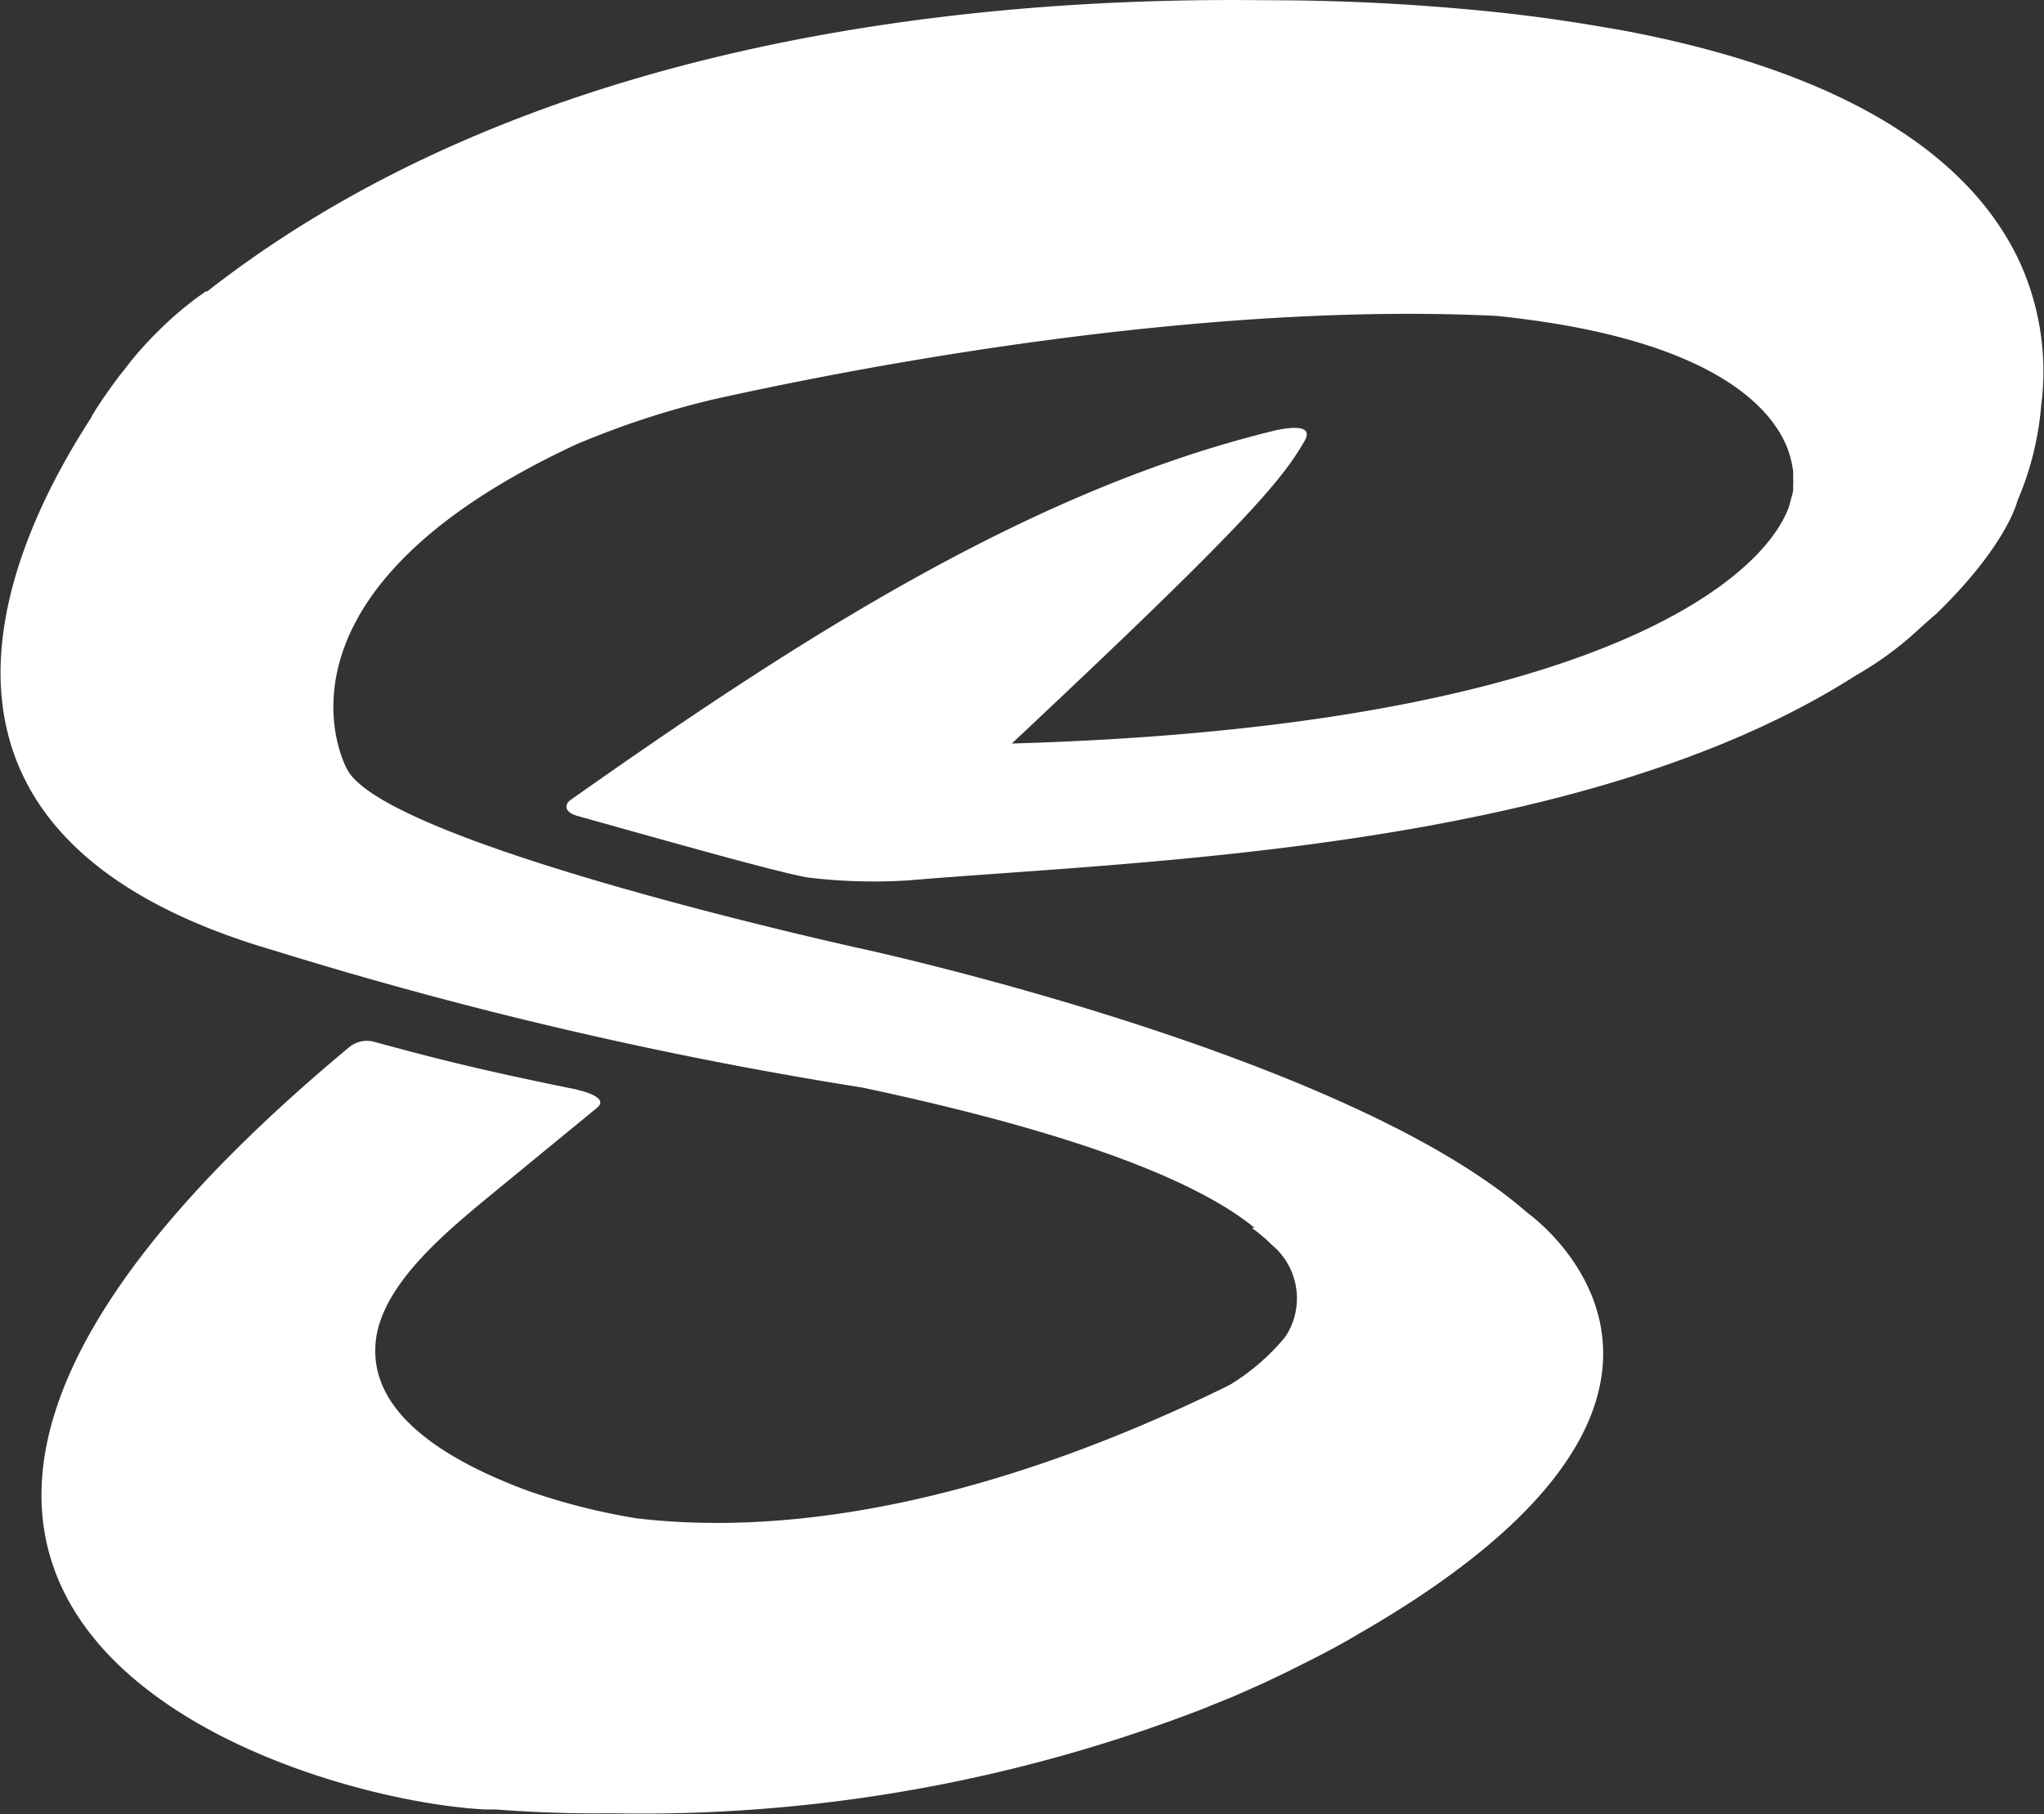 <svg id="ny_version" data-name="ny version" xmlns="http://www.w3.org/2000/svg" viewBox="0 0 86.2 76.52"><rect x="0" y="0" width="86.2" height="76.52" fill="#333333" stroke="none"/><defs><style>.cls-1{fill:#fff;}</style></defs><title>footer-sb-logo</title><path class="cls-1" d="M85.36,11.52v0l-.15-.32c-1.85-3.74-6.34-7.53-16.32-9.47l-.32-.06-.45-.08-.43-.07c-1.26-.22-2.59-.41-4-.57A93.08,93.08,0,0,0,53.51.4C40.79.24,22.33,2.17,8.89,12.68l-.06,0a14.31,14.31,0,0,0-2.09,1.76A14,14,0,0,0,5.38,16C4.88,16.6,4,17.91,4,18c-3.7,5.69-9,17.62,7.71,22.48a177.46,177.46,0,0,0,24.8,5.78c9.42,2,14.26,4.05,16.55,5.92l-.12,0a6.84,6.84,0,0,1,.85.72,2.93,2.93,0,0,1,.56,3.88A9.3,9.3,0,0,1,52,58.81C40.14,64.64,31.79,65,27,64.43a26.87,26.87,0,0,1-4.61-1.17l0,0h0C19,62,15.65,60,16,56.93c.27-2.38,3-4.6,4.68-6l4.63-3.8c.63-.49-.85-.78-.91-.8-4.28-.87-6-1.33-8.48-2a1.17,1.17,0,0,0-1.07.25c-28.38,23.64-2.47,31.69,5.74,32.13l.47,0c2.7.21,4.81.16,4.81.16a65.67,65.67,0,0,0,25-4.4l.49-.2.77-.31.86-.38.49-.22.84-.4.72-.36.38-.19c.67-.34,1.35-.7,2-1.09,17.87-10.26,7.15-17.77,7.15-17.77-7.67-6.73-28.06-11.14-28.06-11.14S16.37,36,14.78,32.82c0,0-4.1-7.29,9.68-13.69l.28-.12h0l.68-.27a36.08,36.08,0,0,1,4.75-1.49c6-1.34,20.41-4.14,33-3.54h.05c8.28.84,11.43,3.39,12.3,5.56a4.23,4.23,0,0,1,.25,1,.17.17,0,0,1,0,.07.76.76,0,0,1,0,.15,2.67,2.67,0,0,1,0,.4.92.92,0,0,1,0,.16c0,.14-.1.39-.17.7-1.22,3.37-9,9.32-32.78,10,9.79-9.18,11.37-11.07,12.34-12.75.08-.15.48-.8-1.17-.47C43.75,21,34.07,27.17,24.2,34.14c-.19.13-.32.46.25.65,4.08,1.14,8.41,2.37,9.76,2.61a23,23,0,0,0,4.28.12c9.86-.83,28.39-1.26,39.94-8.65a14.08,14.08,0,0,0,2.26-1.6c.41-.36.78-.71,1.13-1l.32-.32c2.7-2.72,3.09-4.44,3.09-4.44a12.78,12.78,0,0,0,1-4h0A11.15,11.15,0,0,0,85.36,11.52Z" transform="translate(-0.15 -0.39)"/></svg>
